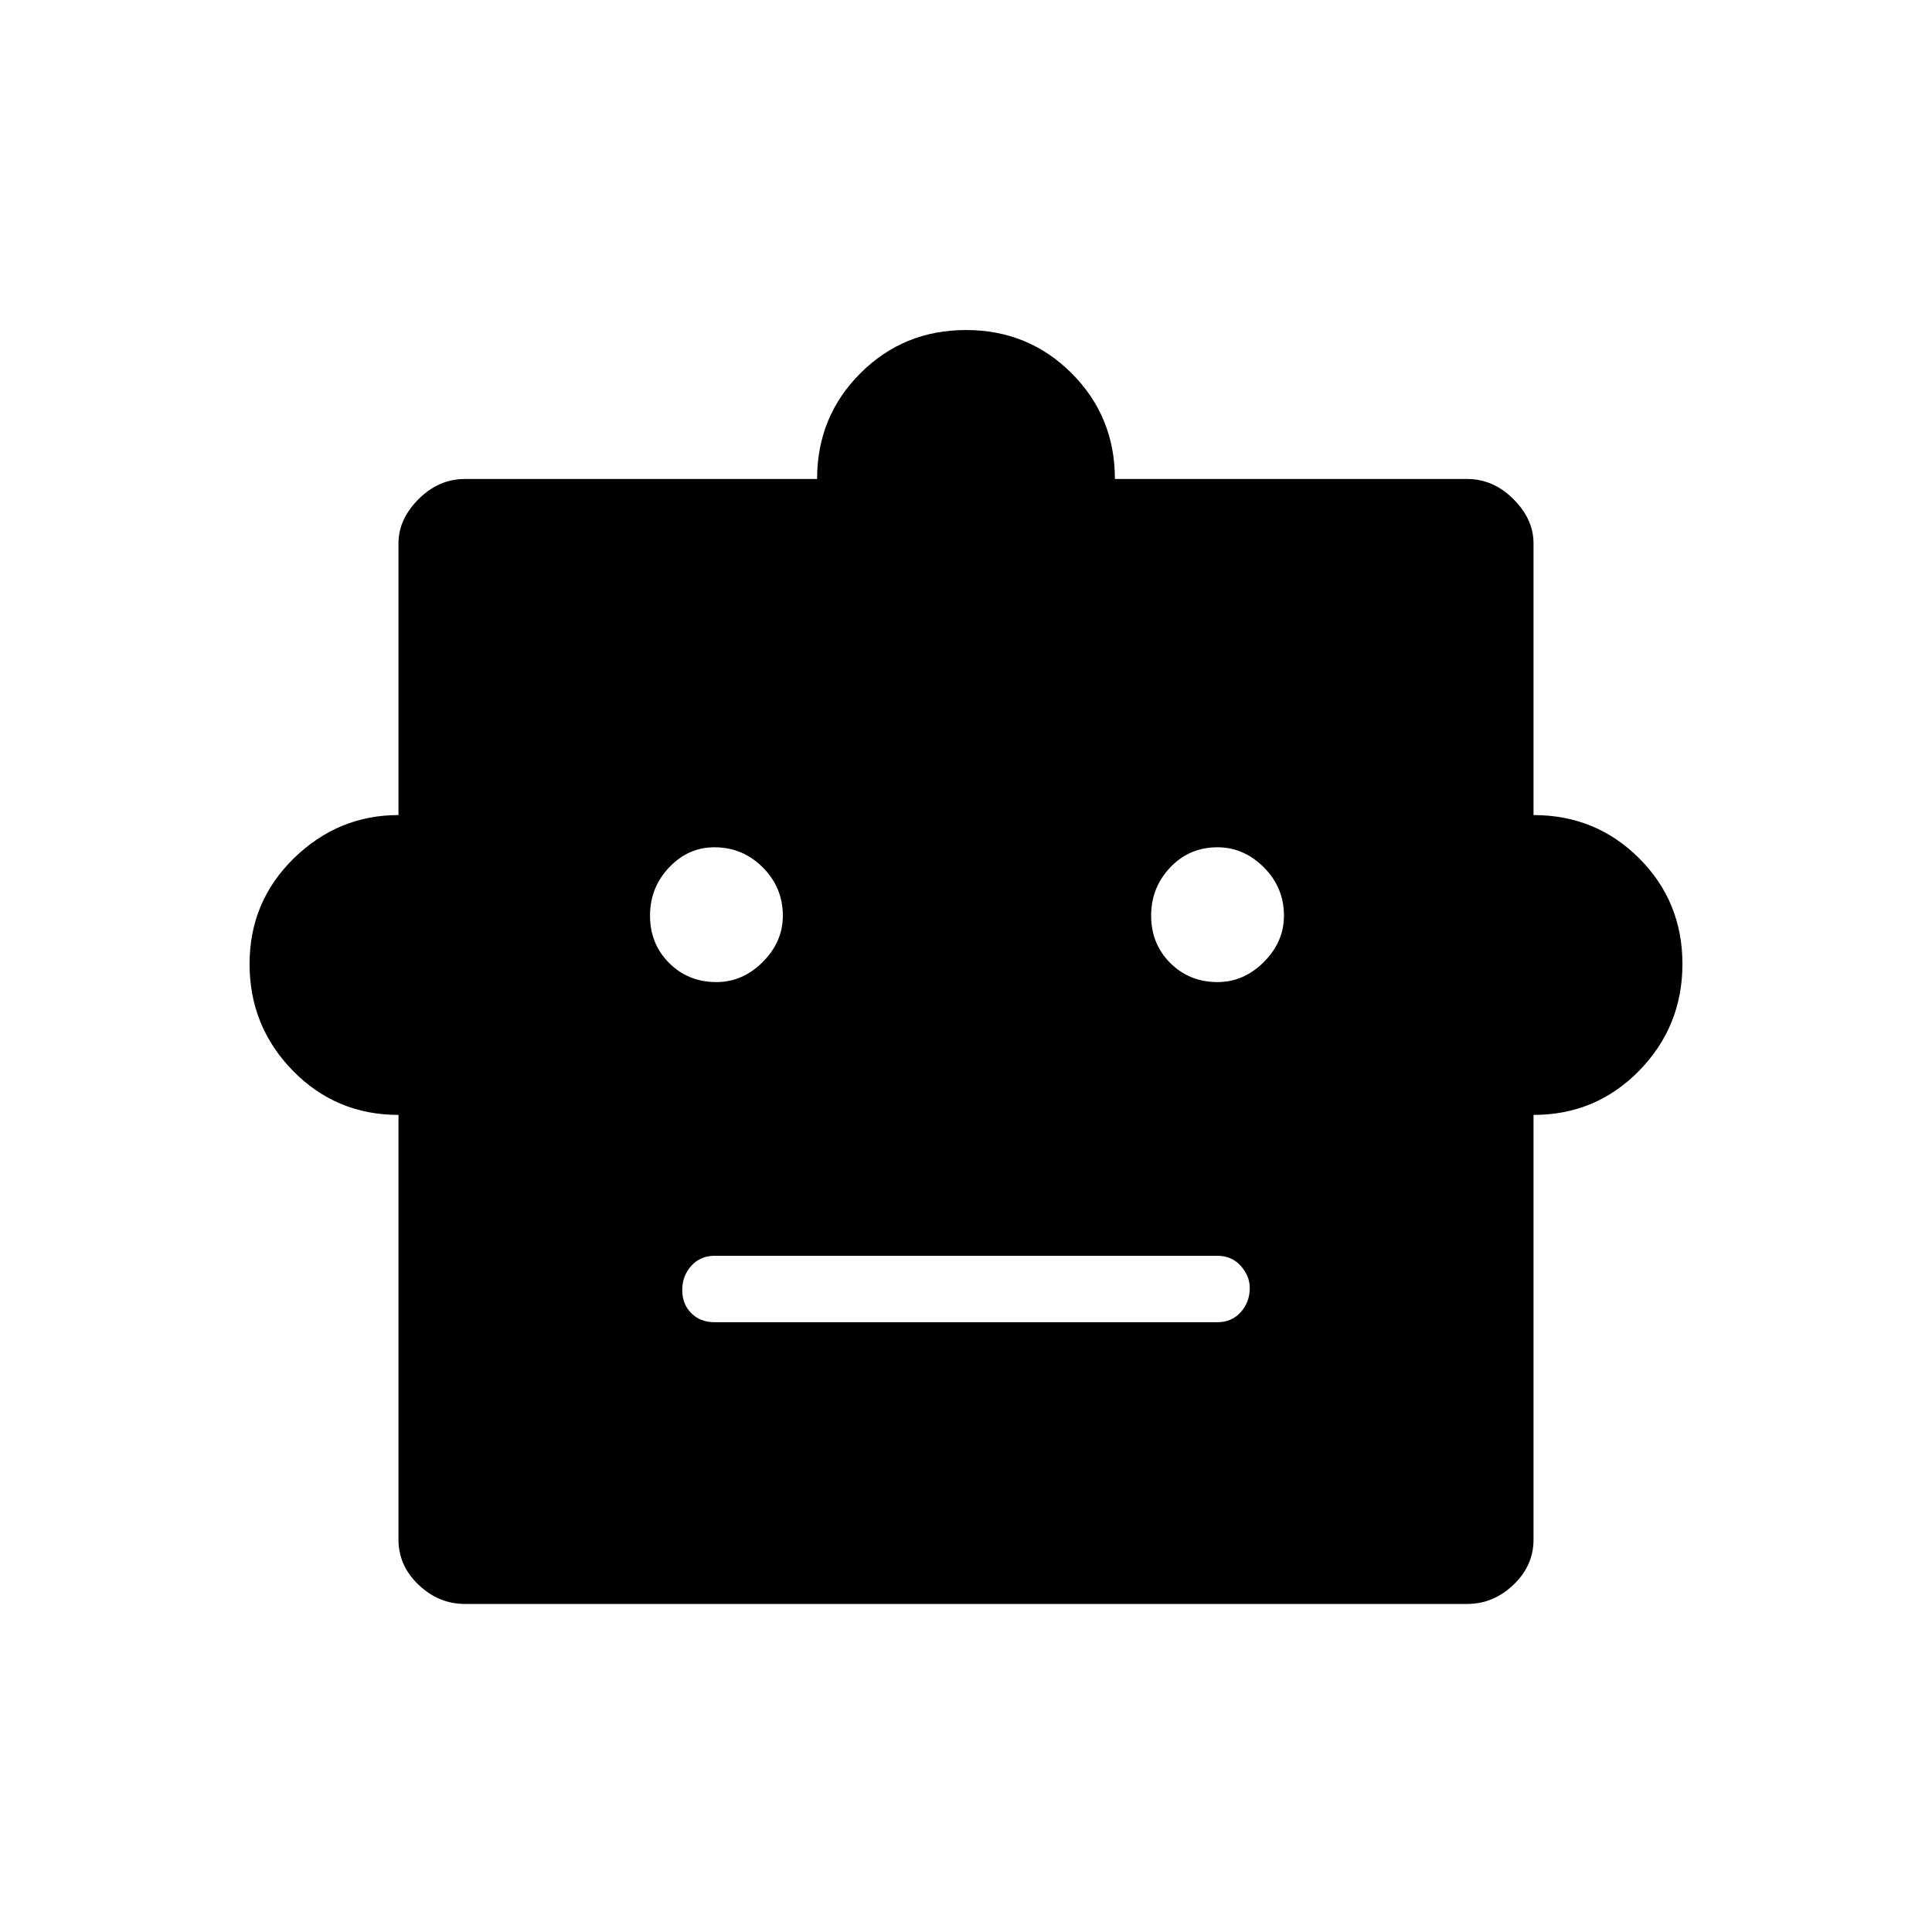 <svg xmlns="http://www.w3.org/2000/svg" height="40" width="40"><path d="M8.25 23.083Q6.958 23.083 6.062 22.167Q5.167 21.25 5.167 19.958Q5.167 18.667 6.083 17.771Q7 16.875 8.25 16.875V11.25Q8.25 10.75 8.667 10.333Q9.083 9.917 9.625 9.917H16.917Q16.917 8.625 17.812 7.729Q18.708 6.833 20 6.833Q21.292 6.833 22.188 7.729Q23.083 8.625 23.083 9.917H30.375Q30.917 9.917 31.333 10.333Q31.75 10.75 31.75 11.25V16.875Q33.042 16.875 33.938 17.771Q34.833 18.667 34.833 19.958Q34.833 21.25 33.938 22.167Q33.042 23.083 31.75 23.083V31.875Q31.75 32.417 31.333 32.812Q30.917 33.208 30.375 33.208H9.625Q9.083 33.208 8.667 32.812Q8.25 32.417 8.25 31.875ZM14.833 20.333Q15.375 20.333 15.792 19.917Q16.208 19.5 16.208 18.958Q16.208 18.375 15.792 17.958Q15.375 17.542 14.792 17.542Q14.25 17.542 13.854 17.958Q13.458 18.375 13.458 18.958Q13.458 19.542 13.854 19.938Q14.25 20.333 14.833 20.333ZM25.208 20.333Q25.75 20.333 26.167 19.917Q26.583 19.5 26.583 18.958Q26.583 18.375 26.167 17.958Q25.75 17.542 25.208 17.542Q24.625 17.542 24.229 17.958Q23.833 18.375 23.833 18.958Q23.833 19.542 24.229 19.938Q24.625 20.333 25.208 20.333ZM14.792 27.375H25.208Q25.5 27.375 25.688 27.167Q25.875 26.958 25.875 26.667Q25.875 26.417 25.688 26.208Q25.5 26 25.208 26H14.792Q14.5 26 14.312 26.208Q14.125 26.417 14.125 26.708Q14.125 27 14.312 27.188Q14.5 27.375 14.792 27.375Z"/></svg>